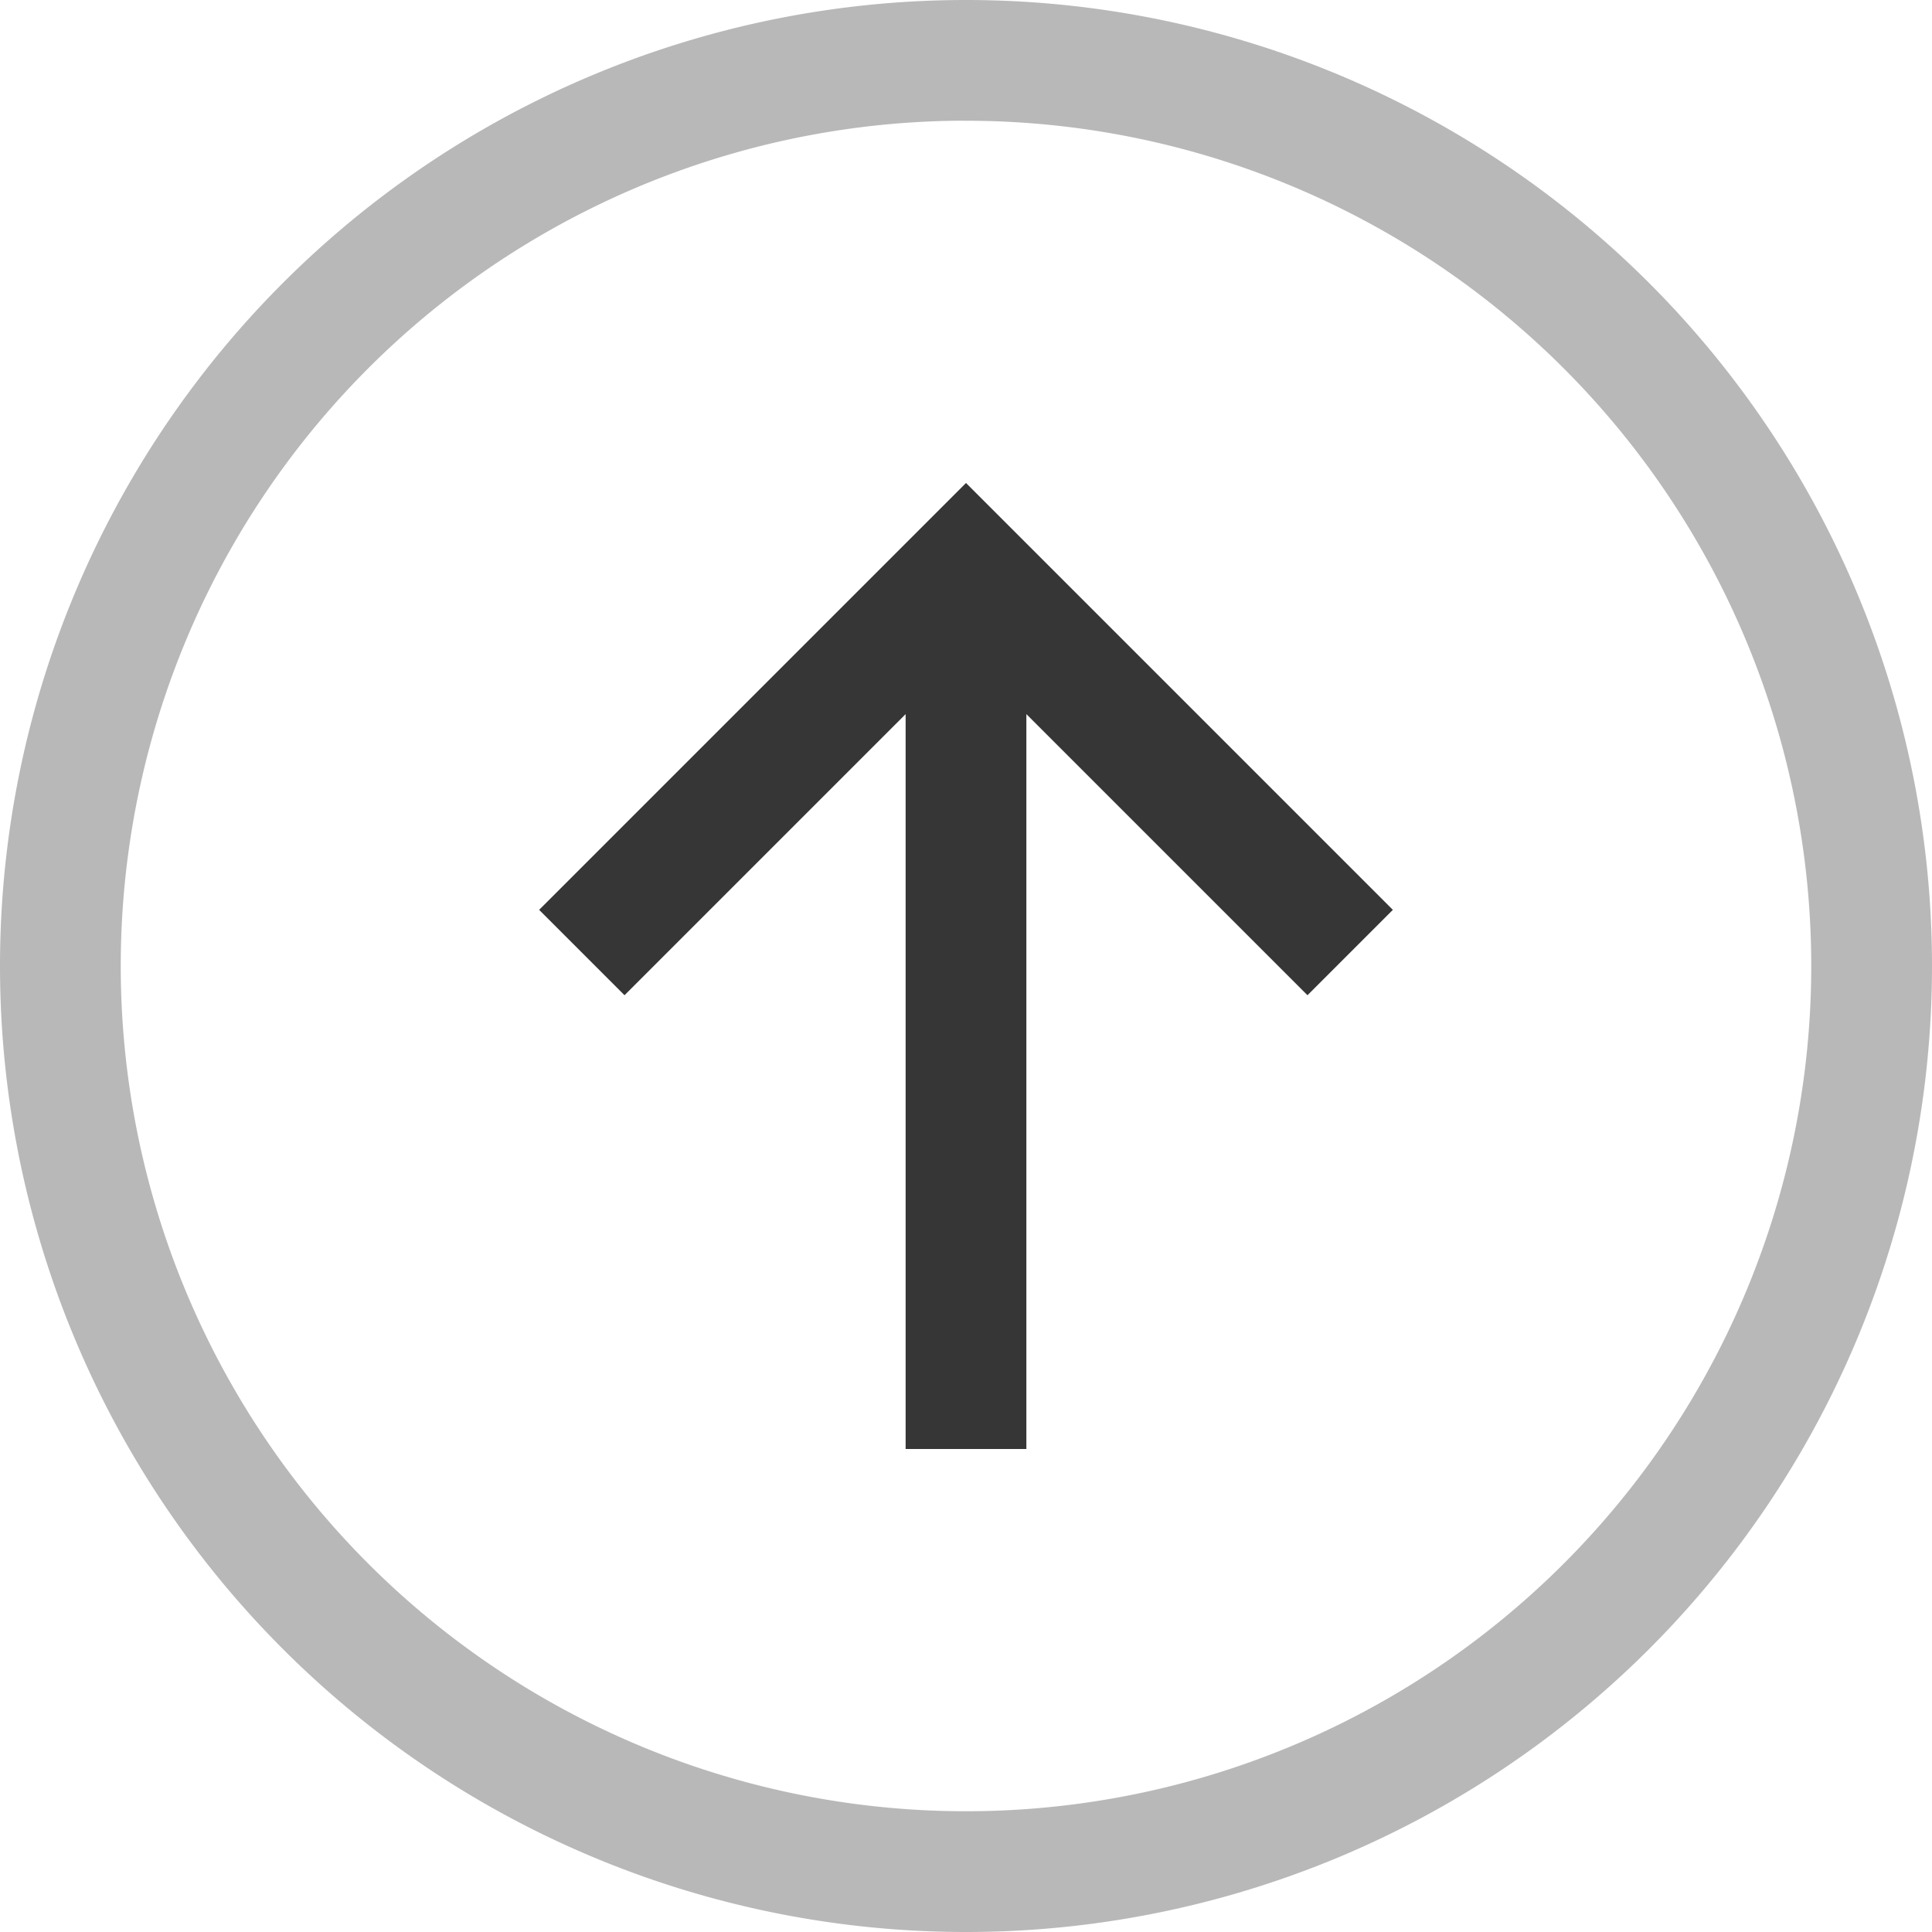 <svg width="16" height="16" enable-background="new" version="1.1" xmlns="http://www.w3.org/2000/svg">
 <g fill="#363636">
  <path d="m8 0a8 8 0 0 0-8 8 8 8 0 0 0 8 8 8 8 0 0 0 8-8 8 8 0 0 0-8-8zm-0.094 1a7 7 0 0 1 0.094 0 7 7 0 0 1 7 7 7 7 0 0 1-7 7 7 7 0 0 1-7-7 7 7 0 0 1 6.906-7z" opacity=".35"/>
  <path d="m7.5 12v-6.086l-2.328 2.328-0.707-0.707 3.535-3.535 3.535 3.535-0.707 0.707-2.328-2.328v6.086h-1z" stroke-linecap="square" stroke-width="2" style="paint-order:stroke fill markers"/>
 </g>
</svg>
